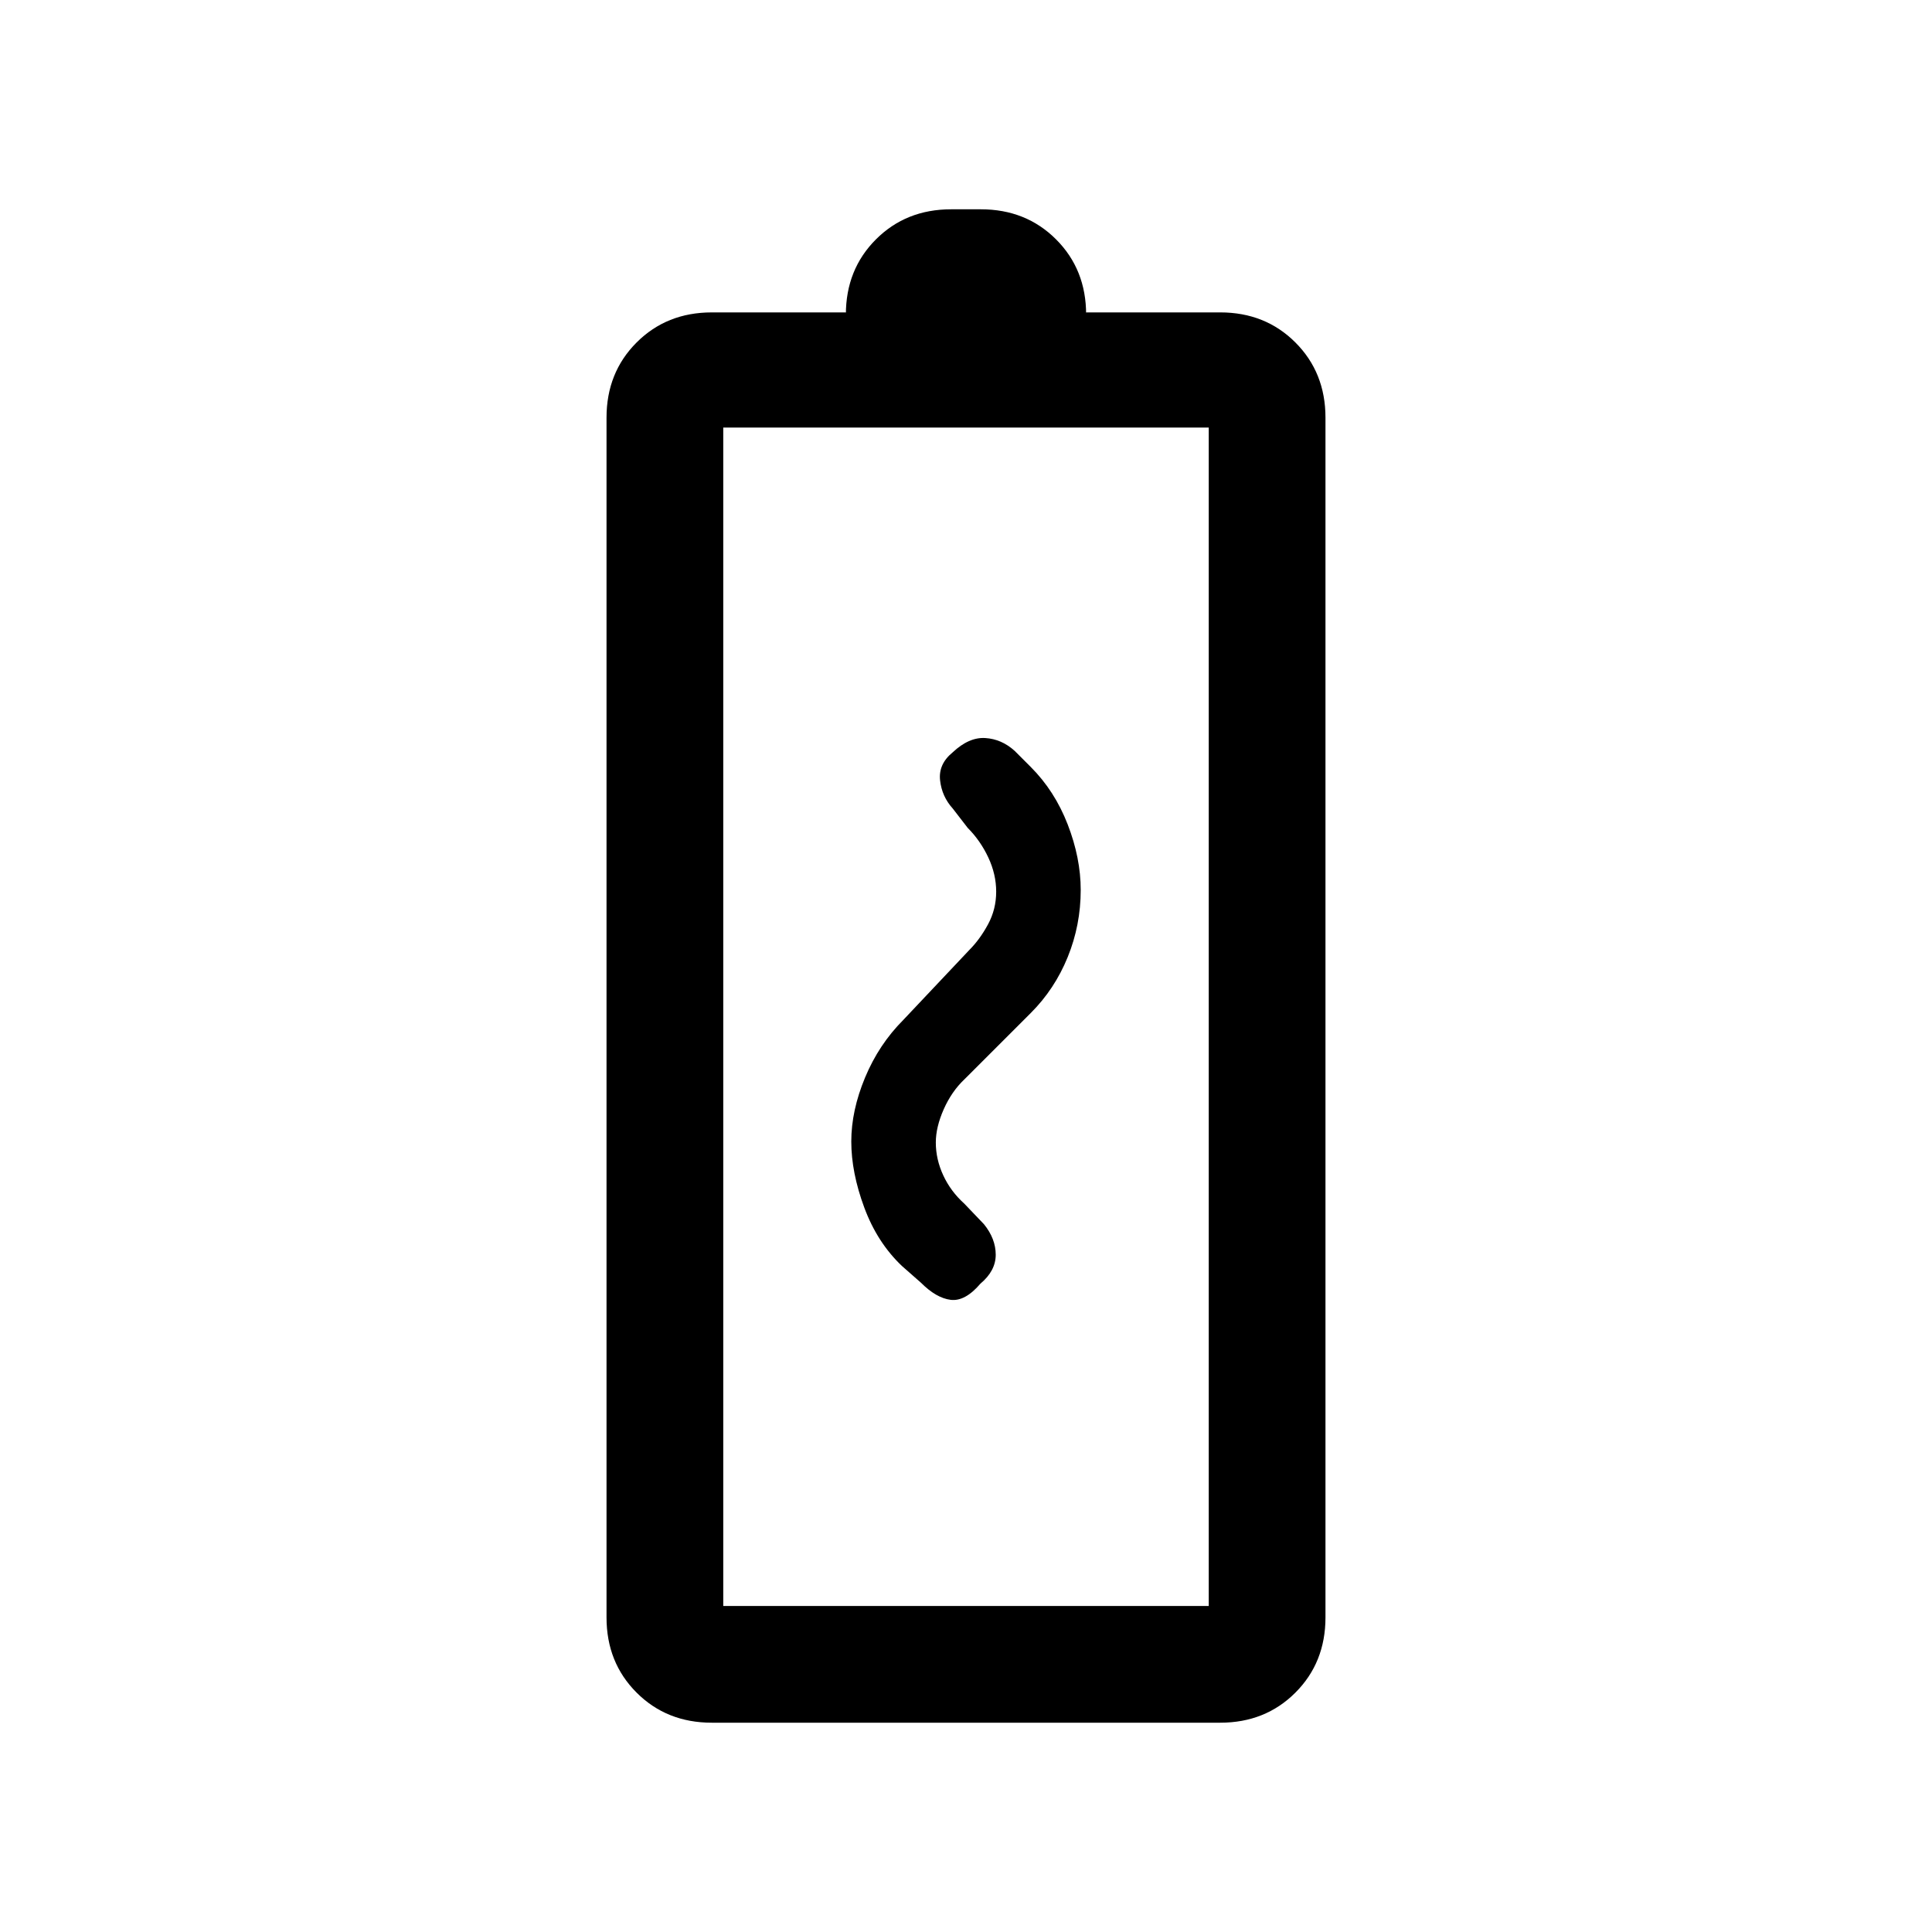 <svg xmlns="http://www.w3.org/2000/svg" height="20" viewBox="0 -960 960 960" width="20"><path d="M353.69-104q-22.42 0-37.36-14.94-14.95-14.94-14.95-37.37v-596.15q0-22.42 14.95-37.37 14.94-14.94 37.36-14.94h66.62v1.08q0-22.43 14.94-37.37Q450.19-856 472.62-856h14.76q22.43 0 37.37 14.94 14.94 14.94 14.94 37.37v-1.08h66.62q22.42 0 37.36 14.94 14.95 14.95 14.95 37.37v596.15q0 22.43-14.95 37.37Q628.73-104 606.31-104H353.69Zm5.69-58h241.24v-585.54H359.38V-162Zm0 0h241.24-241.24ZM423-392.77q0 15.39 6.46 32.81t18.75 29.06l9.41 8.28q7.61 7.62 14.76 8.5 7.16.89 14.77-8.02 7.62-6.39 7.62-14.37 0-7.97-5.85-15.19l-9.77-10.22q-6.75-6.07-10.45-14.05-3.7-7.98-3.7-16.33 0-7.61 3.92-16.48 3.93-8.86 10.23-14.84l33.08-33.07q11.85-11.85 18.31-27.74 6.46-15.89 6.46-33.34 0-15.87-6.46-32.55t-18.39-28.6l-8-8q-6.48-5.85-14.58-6.35-8.11-.5-16.2 7.12-7.14 5.84-6.25 13.88.88 8.04 6.3 14.03l7.43 9.62q6.3 6.31 10.23 14.69 3.92 8.37 3.92 17 0 8.72-4.04 16.21t-9.34 12.8l-32.82 34.77q-12.11 12.15-18.95 28.57-6.85 16.43-6.85 31.81Z"/></svg>